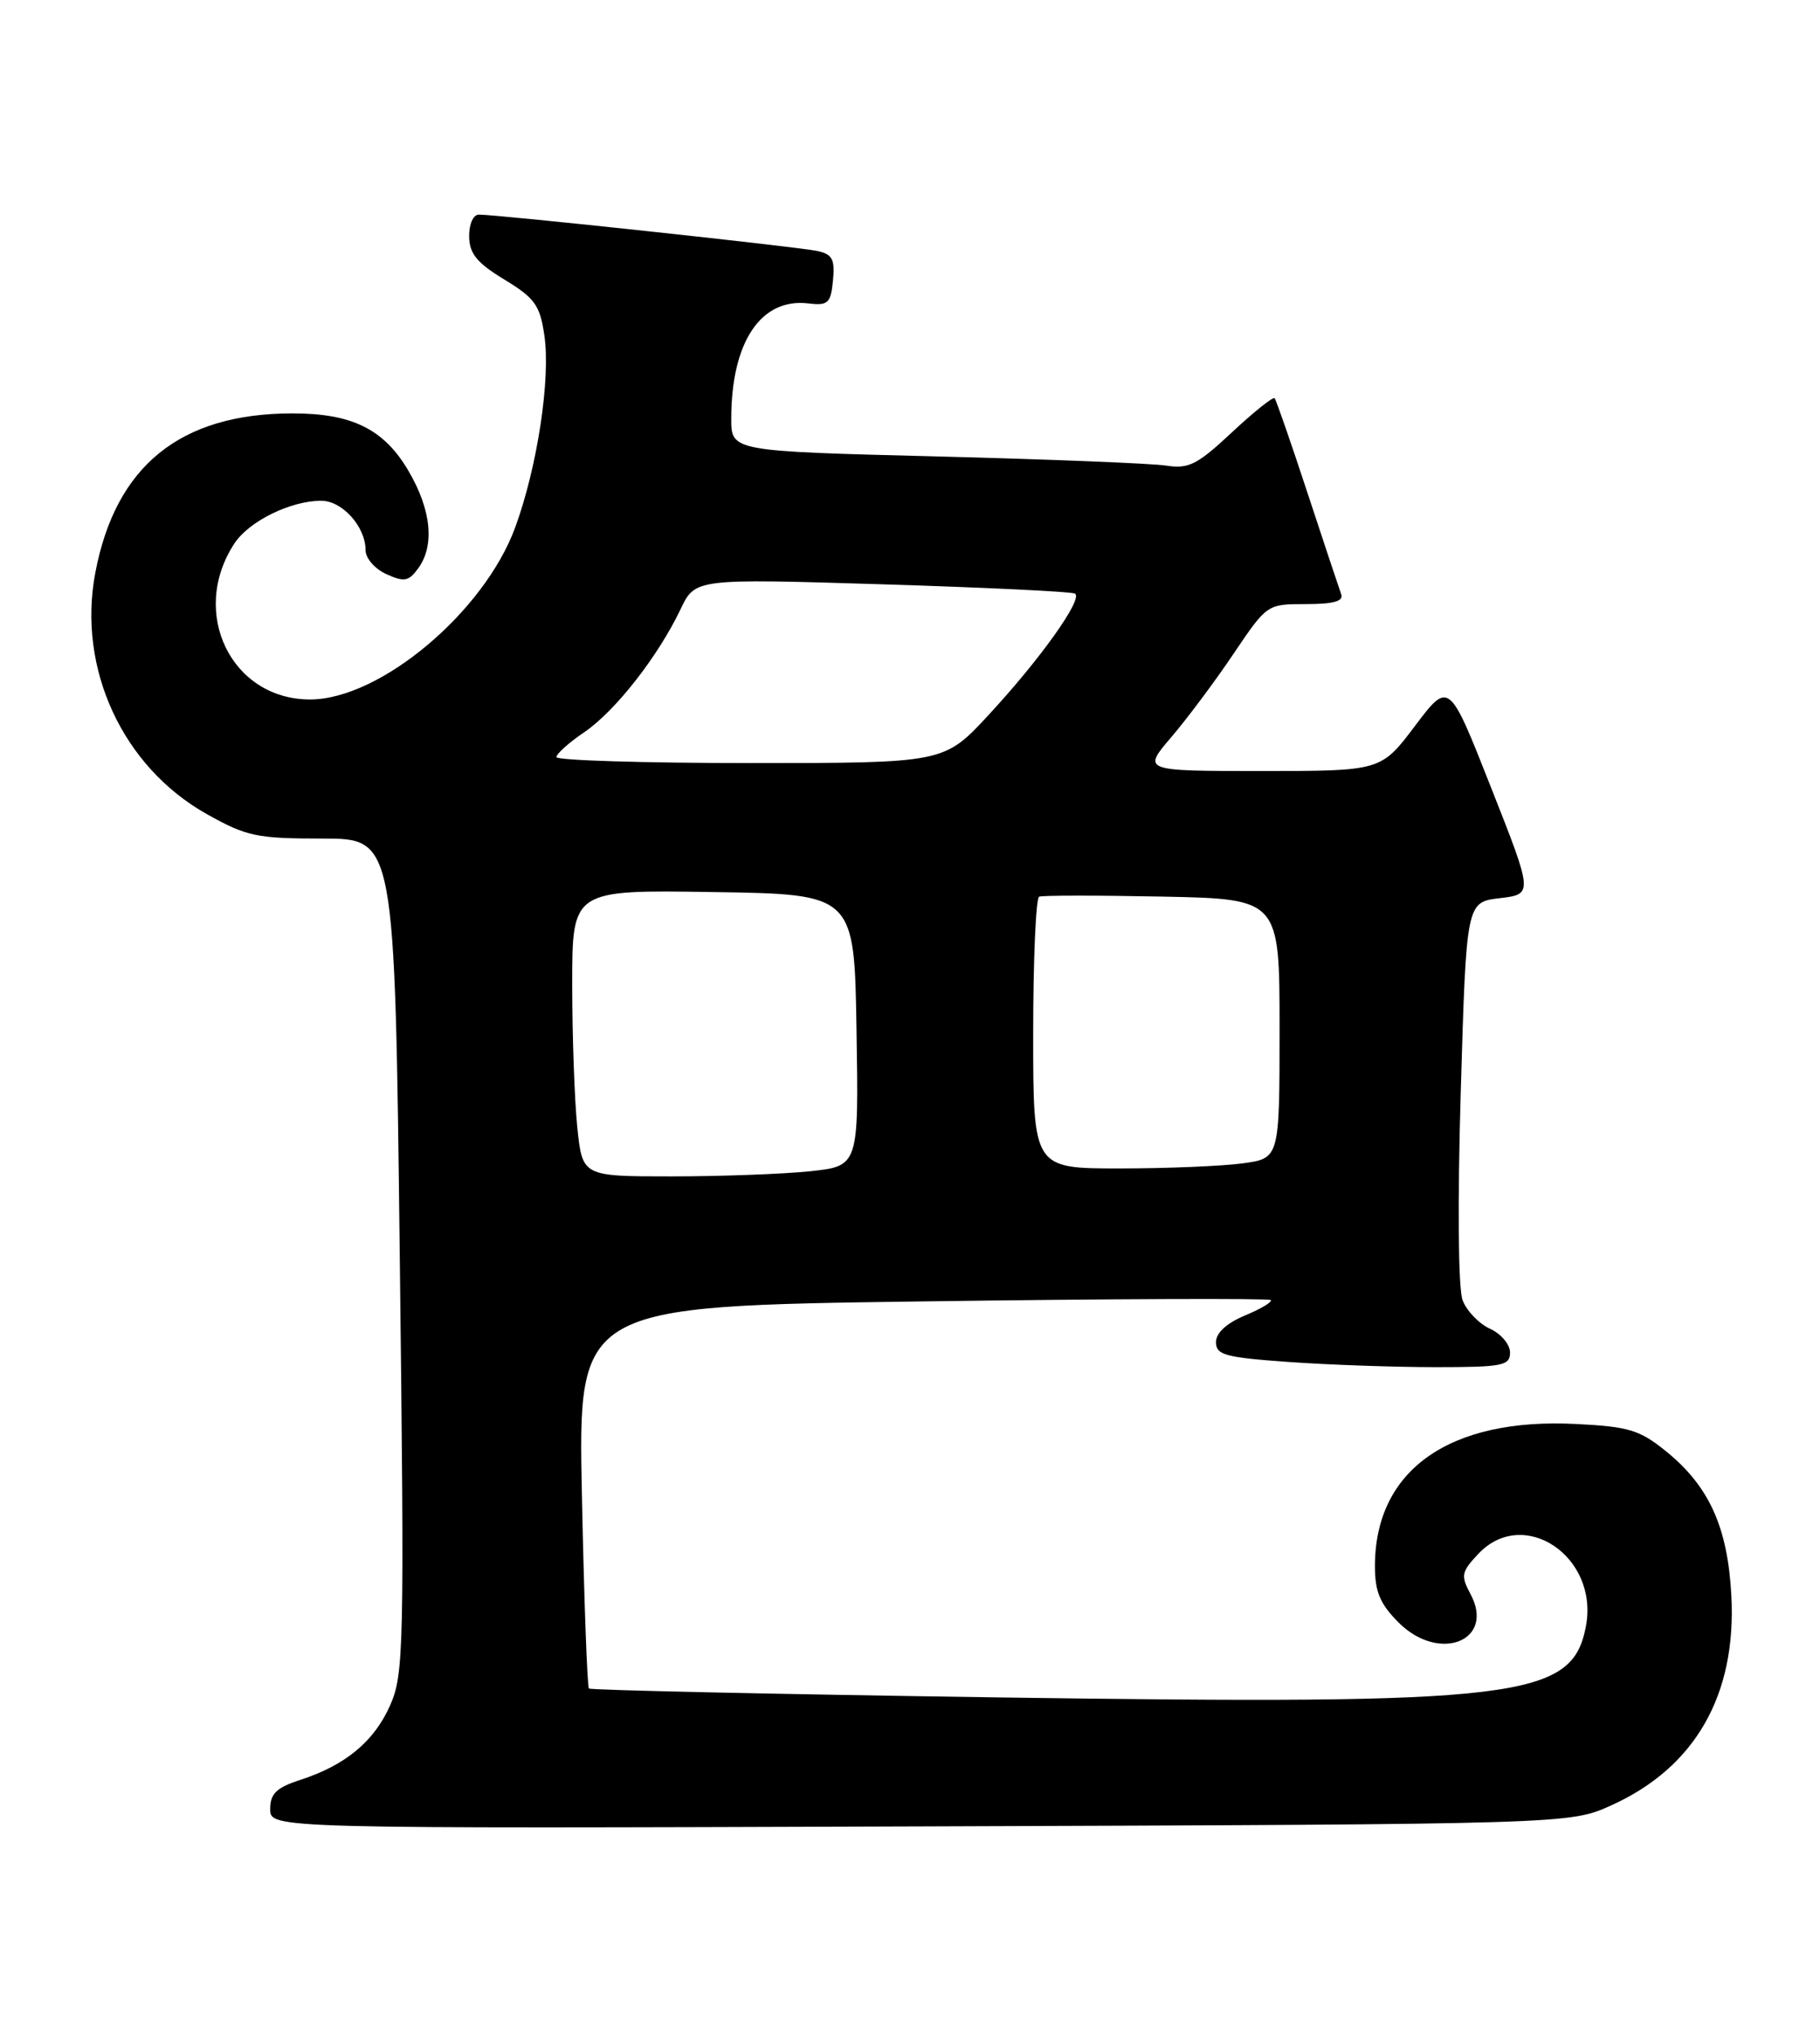 <?xml version="1.0" encoding="UTF-8" standalone="no"?>
<!DOCTYPE svg PUBLIC "-//W3C//DTD SVG 1.1//EN" "http://www.w3.org/Graphics/SVG/1.1/DTD/svg11.dtd" >
<svg xmlns="http://www.w3.org/2000/svg" xmlns:xlink="http://www.w3.org/1999/xlink" version="1.1" viewBox="0 0 229 256">
 <g >
 <path fill="currentColor"
d=" M 202.74 227.13 C 213.27 222.37 218.49 213.28 217.85 200.81 C 217.40 192.16 215.07 186.99 209.61 182.57 C 206.31 179.90 204.93 179.48 198.29 179.15 C 182.35 178.34 173.00 184.96 173.00 197.04 C 173.00 200.27 173.64 201.79 175.99 204.14 C 181.09 209.24 188.17 206.43 185.03 200.56 C 183.78 198.23 183.87 197.76 186.00 195.50 C 191.69 189.44 201.19 195.82 199.55 204.58 C 197.84 213.70 191.34 214.49 125.50 213.55 C 97.45 213.14 74.32 212.64 74.10 212.43 C 73.89 212.22 73.49 201.31 73.22 188.18 C 72.73 164.32 72.73 164.32 116.10 163.73 C 139.96 163.40 159.66 163.33 159.89 163.56 C 160.12 163.79 158.66 164.66 156.65 165.50 C 154.33 166.47 153.00 167.69 153.00 168.86 C 153.00 170.47 154.17 170.78 162.15 171.35 C 167.19 171.71 175.51 172.00 180.65 172.00 C 189.06 172.00 190.00 171.82 190.00 170.16 C 190.00 169.15 188.87 167.80 187.48 167.17 C 186.09 166.54 184.54 164.92 184.03 163.58 C 183.48 162.12 183.38 151.45 183.80 137.31 C 184.50 113.50 184.50 113.50 188.70 113.00 C 192.91 112.50 192.91 112.50 187.61 99.08 C 182.32 85.66 182.32 85.66 178.04 91.33 C 173.76 97.00 173.76 97.00 158.75 97.00 C 143.74 97.00 143.74 97.00 147.37 92.75 C 149.37 90.41 152.90 85.69 155.21 82.25 C 159.42 76.01 159.43 76.00 164.32 76.00 C 167.81 76.00 169.08 75.64 168.75 74.75 C 168.50 74.06 166.59 68.33 164.51 62.00 C 162.43 55.67 160.57 50.32 160.38 50.10 C 160.19 49.88 157.77 51.81 155.01 54.39 C 150.66 58.46 149.56 59.02 146.75 58.58 C 144.96 58.30 131.91 57.78 117.75 57.42 C 92.00 56.77 92.00 56.77 92.01 52.64 C 92.02 43.02 95.74 37.47 101.69 38.17 C 104.20 38.47 104.53 38.16 104.81 35.28 C 105.07 32.61 104.73 31.98 102.81 31.57 C 100.49 31.06 62.58 26.99 60.25 27.00 C 59.55 27.00 59.01 28.20 59.03 29.75 C 59.06 31.91 60.00 33.07 63.46 35.17 C 67.28 37.49 67.94 38.39 68.49 42.17 C 69.30 47.62 67.62 58.72 64.83 66.34 C 60.92 77.01 47.82 88.00 39.01 88.00 C 29.10 88.00 23.79 77.07 29.49 68.38 C 31.32 65.58 36.56 63.00 40.41 63.00 C 43.08 63.00 46.00 66.26 46.00 69.24 C 46.00 70.23 47.17 71.58 48.61 72.23 C 50.85 73.25 51.42 73.15 52.61 71.52 C 54.72 68.63 54.28 64.16 51.40 59.25 C 48.32 53.99 44.30 52.00 36.78 52.01 C 22.68 52.02 14.54 58.60 11.99 72.07 C 9.71 84.10 15.42 96.46 26.00 102.41 C 31.03 105.23 32.28 105.50 40.59 105.50 C 49.68 105.50 49.68 105.50 50.30 157.94 C 50.89 207.41 50.82 210.62 49.09 214.54 C 47.07 219.10 43.48 222.08 37.75 223.94 C 34.77 224.91 34.00 225.66 34.00 227.61 C 34.00 230.06 34.00 230.06 115.75 229.78 C 197.50 229.50 197.50 229.50 202.74 227.13 Z  M 72.64 141.85 C 72.29 138.47 72.00 130.36 72.00 123.83 C 72.00 111.95 72.00 111.95 89.75 112.23 C 107.50 112.50 107.50 112.50 107.77 129.61 C 108.05 146.71 108.05 146.71 101.88 147.36 C 98.48 147.71 90.66 148.00 84.50 148.00 C 73.28 148.00 73.28 148.00 72.64 141.85 Z  M 130.00 130.06 C 130.00 120.74 130.34 112.98 130.75 112.81 C 131.16 112.64 138.14 112.64 146.25 112.80 C 161.00 113.10 161.00 113.10 161.00 129.42 C 161.00 145.73 161.00 145.73 156.36 146.36 C 153.81 146.71 146.83 147.00 140.86 147.00 C 130.00 147.00 130.00 147.00 130.00 130.06 Z  M 70.01 95.25 C 70.01 94.84 71.59 93.42 73.53 92.11 C 77.42 89.46 82.81 82.57 85.63 76.65 C 87.47 72.79 87.47 72.79 110.99 73.51 C 123.92 73.91 134.84 74.43 135.26 74.68 C 136.32 75.31 130.93 82.89 124.36 89.98 C 118.78 96.00 118.78 96.00 94.39 96.00 C 80.98 96.00 70.00 95.66 70.01 95.25 Z "/>
</g>
</svg>